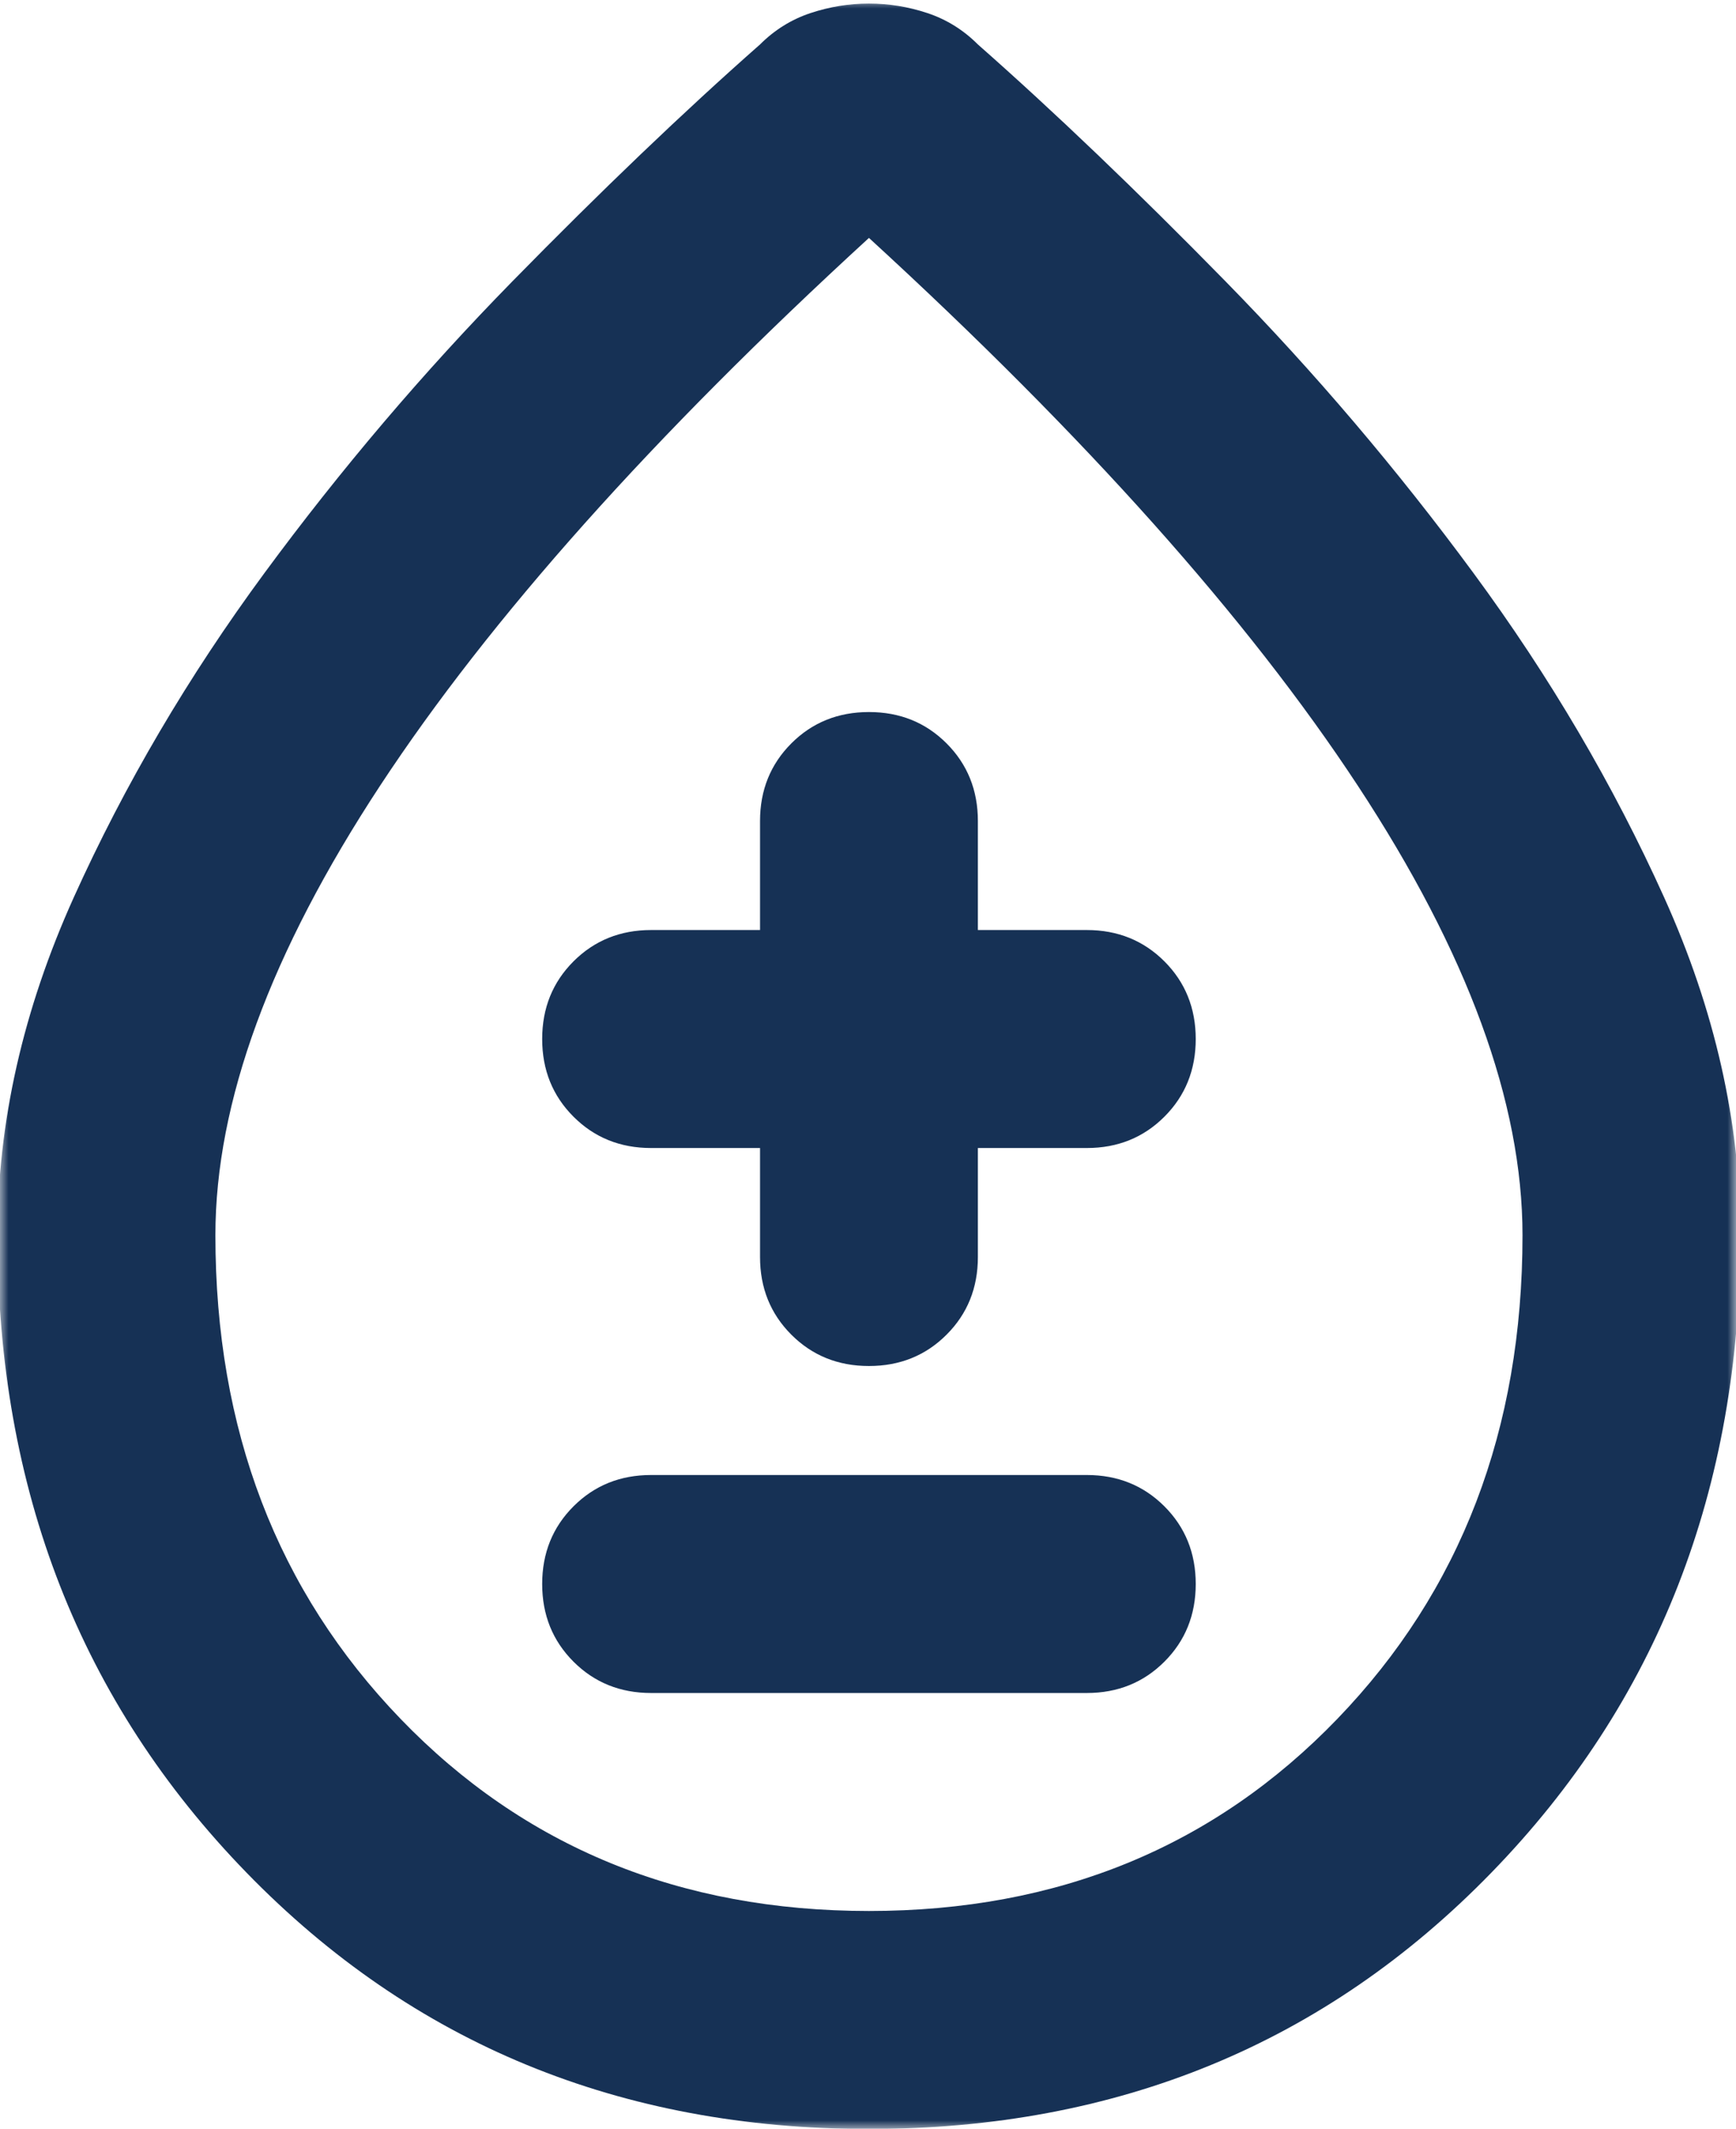 <svg width="102" height="125" viewBox="0 0 102 125" fill="none" xmlns="http://www.w3.org/2000/svg">
<mask id="mask0_87_32" style="mask-type:alpha" maskUnits="userSpaceOnUse" x="0" y="0" width="102" height="125">
<rect width="102" height="125" fill="#163155"/>
</mask>
<g mask="url(#mask0_87_32)">
<path d="M51.056 125.01C36.443 125.01 24.256 119.997 14.496 109.97C4.736 99.944 -0.144 87.463 -0.144 72.53C-0.144 65.917 1.35 59.303 4.336 52.69C7.323 46.077 11.056 39.73 15.536 33.65C20.016 27.57 24.869 21.863 30.096 16.53C35.323 11.197 40.176 6.557 44.656 2.61C45.51 1.757 46.496 1.143 47.616 0.77C48.736 0.397 49.883 0.21 51.056 0.21C52.23 0.21 53.376 0.397 54.496 0.77C55.616 1.143 56.603 1.757 57.456 2.61C61.936 6.557 66.79 11.197 72.016 16.53C77.243 21.863 82.096 27.57 86.576 33.65C91.056 39.73 94.79 46.077 97.776 52.69C100.763 59.303 102.256 65.917 102.256 72.53C102.256 87.463 97.376 99.944 87.616 109.97C77.856 119.997 65.669 125.01 51.056 125.01ZM51.056 112.21C62.15 112.21 71.323 108.45 78.576 100.93C85.829 93.41 89.456 83.944 89.456 72.53C89.456 64.743 86.23 55.944 79.776 46.13C73.323 36.317 63.749 25.597 51.056 13.97C38.363 25.597 28.79 36.317 22.336 46.13C15.883 55.944 12.656 64.743 12.656 72.53C12.656 83.944 16.283 93.41 23.536 100.93C30.79 108.45 39.963 112.21 51.056 112.21ZM38.256 99.41H63.856C65.669 99.41 67.189 98.797 68.416 97.57C69.643 96.344 70.256 94.823 70.256 93.01C70.256 91.197 69.643 89.677 68.416 88.45C67.189 87.224 65.669 86.61 63.856 86.61H38.256C36.443 86.61 34.923 87.224 33.696 88.45C32.469 89.677 31.856 91.197 31.856 93.01C31.856 94.823 32.469 96.344 33.696 97.57C34.923 98.797 36.443 99.41 38.256 99.41ZM44.656 67.41V73.81C44.656 75.624 45.27 77.144 46.496 78.37C47.723 79.597 49.243 80.21 51.056 80.21C52.87 80.21 54.389 79.597 55.616 78.37C56.843 77.144 57.456 75.624 57.456 73.81V67.41H63.856C65.669 67.41 67.189 66.797 68.416 65.57C69.643 64.344 70.256 62.824 70.256 61.01C70.256 59.197 69.643 57.677 68.416 56.45C67.189 55.224 65.669 54.61 63.856 54.61H57.456V48.21C57.456 46.397 56.843 44.877 55.616 43.65C54.389 42.423 52.87 41.81 51.056 41.81C49.243 41.81 47.723 42.423 46.496 43.65C45.27 44.877 44.656 46.397 44.656 48.21V54.61H38.256C36.443 54.61 34.923 55.224 33.696 56.45C32.469 57.677 31.856 59.197 31.856 61.01C31.856 62.824 32.469 64.344 33.696 65.57C34.923 66.797 36.443 67.41 38.256 67.41H44.656Z" fill="#163155"/>
</g>
</svg>
